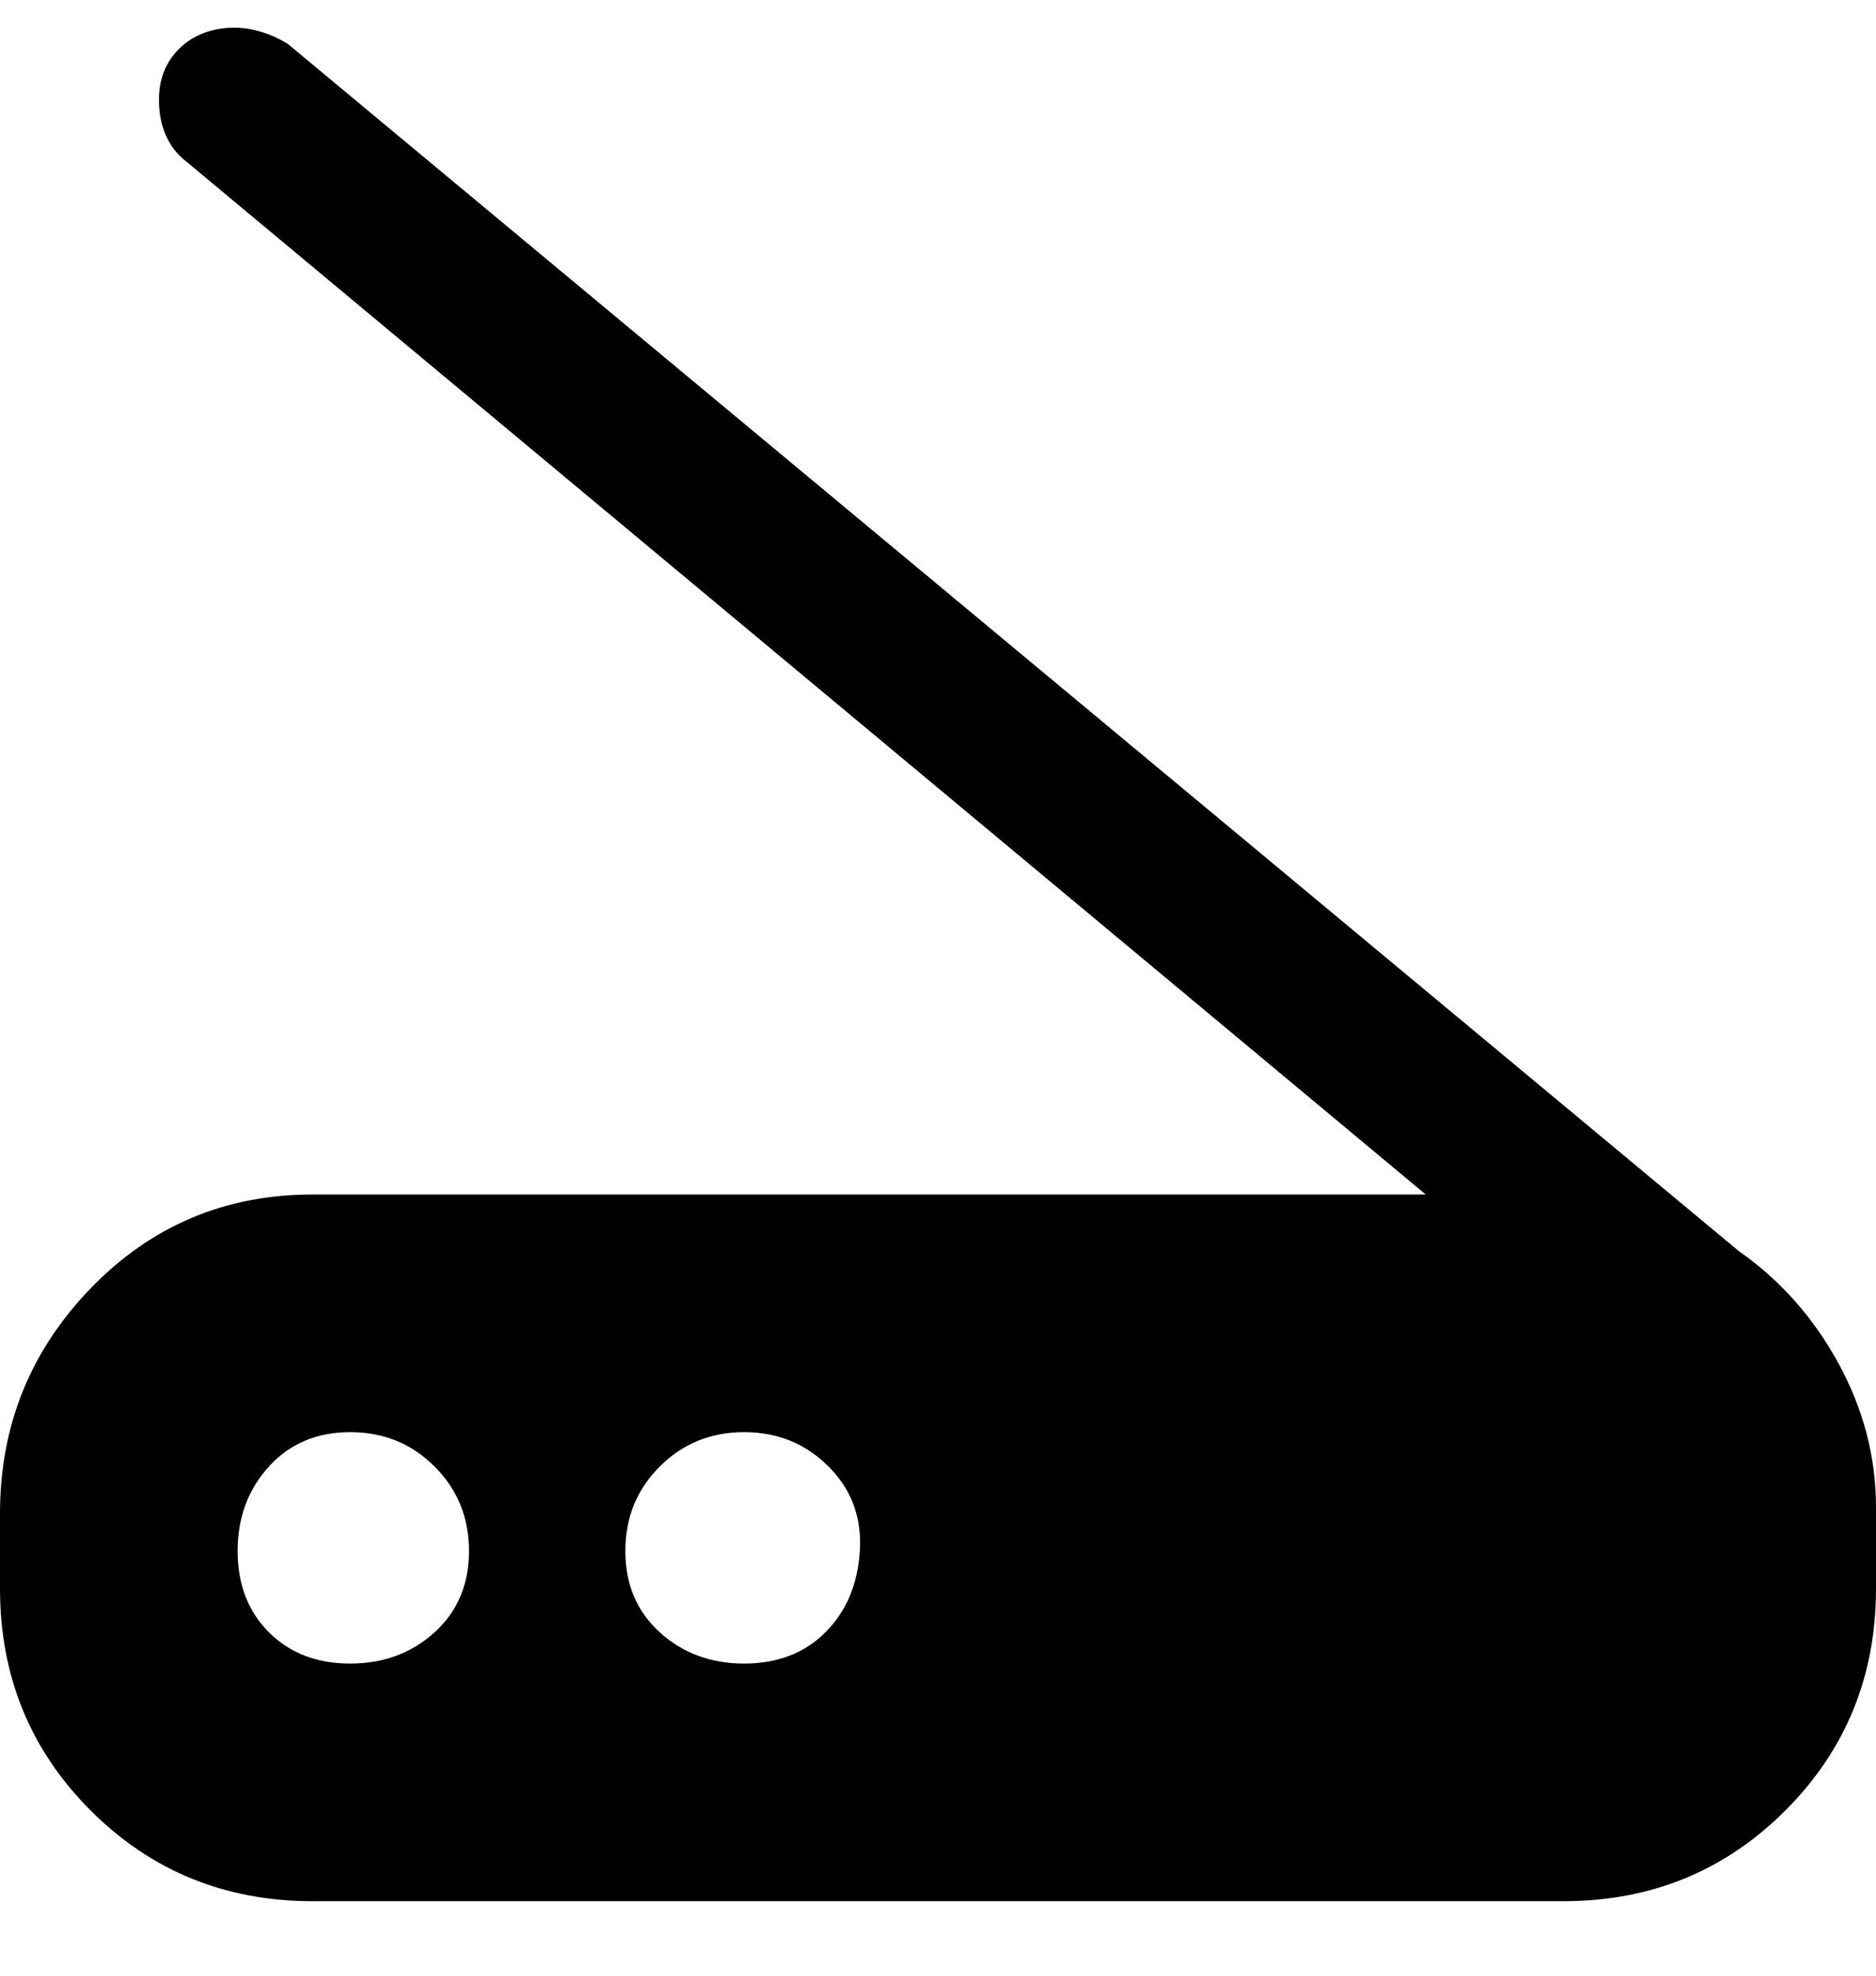 <svg viewBox="0 0 300 316" xmlns="http://www.w3.org/2000/svg"><path d="M278 200L46 7q-5-3-10-2.5t-8 4q-3 3.5-2.5 9T30 26l198 165H50q-21 0-35.5 15T0 242v12q0 21 14.5 35.5T50 304h200q21 0 35.5-14.5T300 254v-13q0-12-6-23t-16-18zM56 266q-8 0-13-5t-5-13q0-8 5-13.5t13-5.5q8 0 13.5 5.5T75 248q0 8-5.5 13T56 266zm63 0q-8 0-13.5-5t-5.5-13q0-8 5.5-13.5T119 229q8 0 13.5 5.5t5 13.5q-.5 8-5.5 13t-13 5z"/></svg>